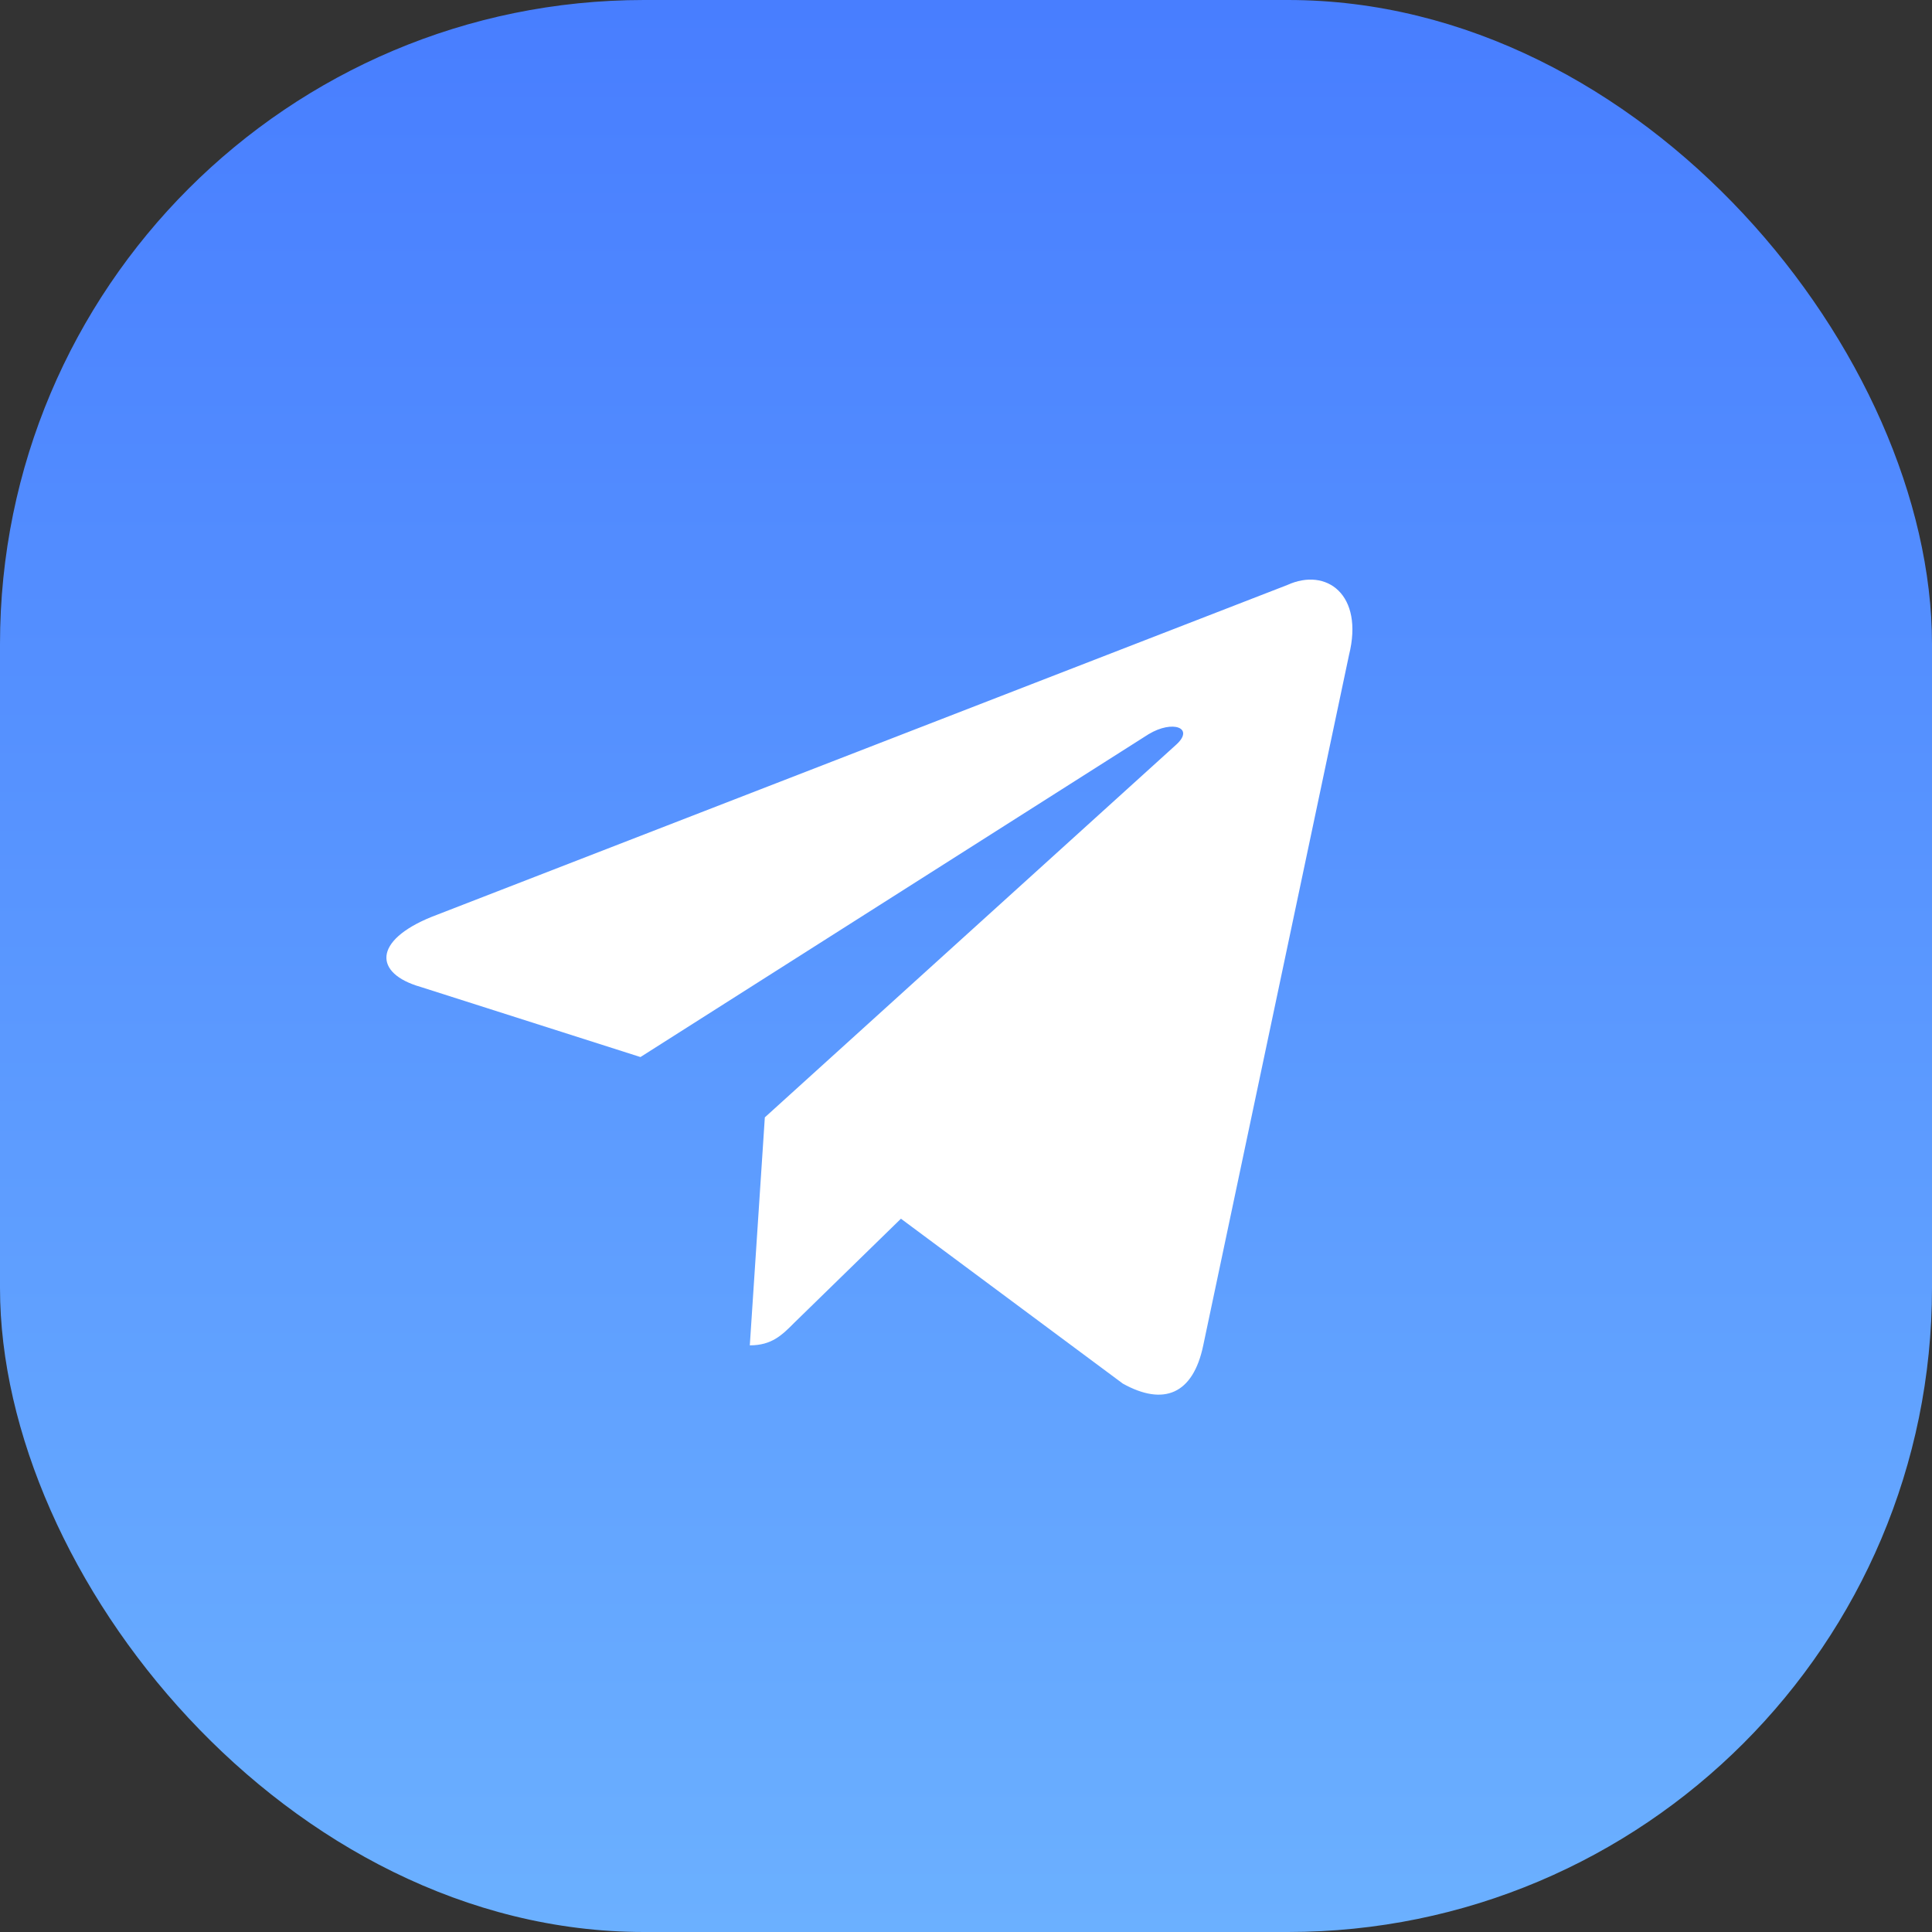 <svg width="40" height="40" viewBox="0 0 40 40" fill="none" xmlns="http://www.w3.org/2000/svg">
<rect x="0" y="0" width="40" height="40" fill="#333333" stroke="none"/>
<rect width="40" height="40" rx="13.333" fill="url(#paint0_linear_2014_452)"/>
<path d="M15.524 27.854L15.835 23.134L24.357 15.413C24.734 15.067 24.279 14.9 23.78 15.201L13.26 21.885L8.711 20.434C7.734 20.155 7.723 19.475 8.933 18.984L26.654 12.111C27.464 11.742 28.241 12.311 27.93 13.561L24.912 27.854C24.701 28.869 24.091 29.115 23.247 28.646L18.653 25.232L16.445 27.386C16.19 27.642 15.979 27.854 15.524 27.854Z" fill="white"/>
<defs>
<linearGradient id="paint0_linear_2014_452" x1="20" y1="0" x2="20" y2="40" gradientUnits="userSpaceOnUse">
<stop stop-color="#487EFF"/>
<stop offset="1" stop-color="#6BB0FF"/>
</linearGradient>
</defs>
</svg>
